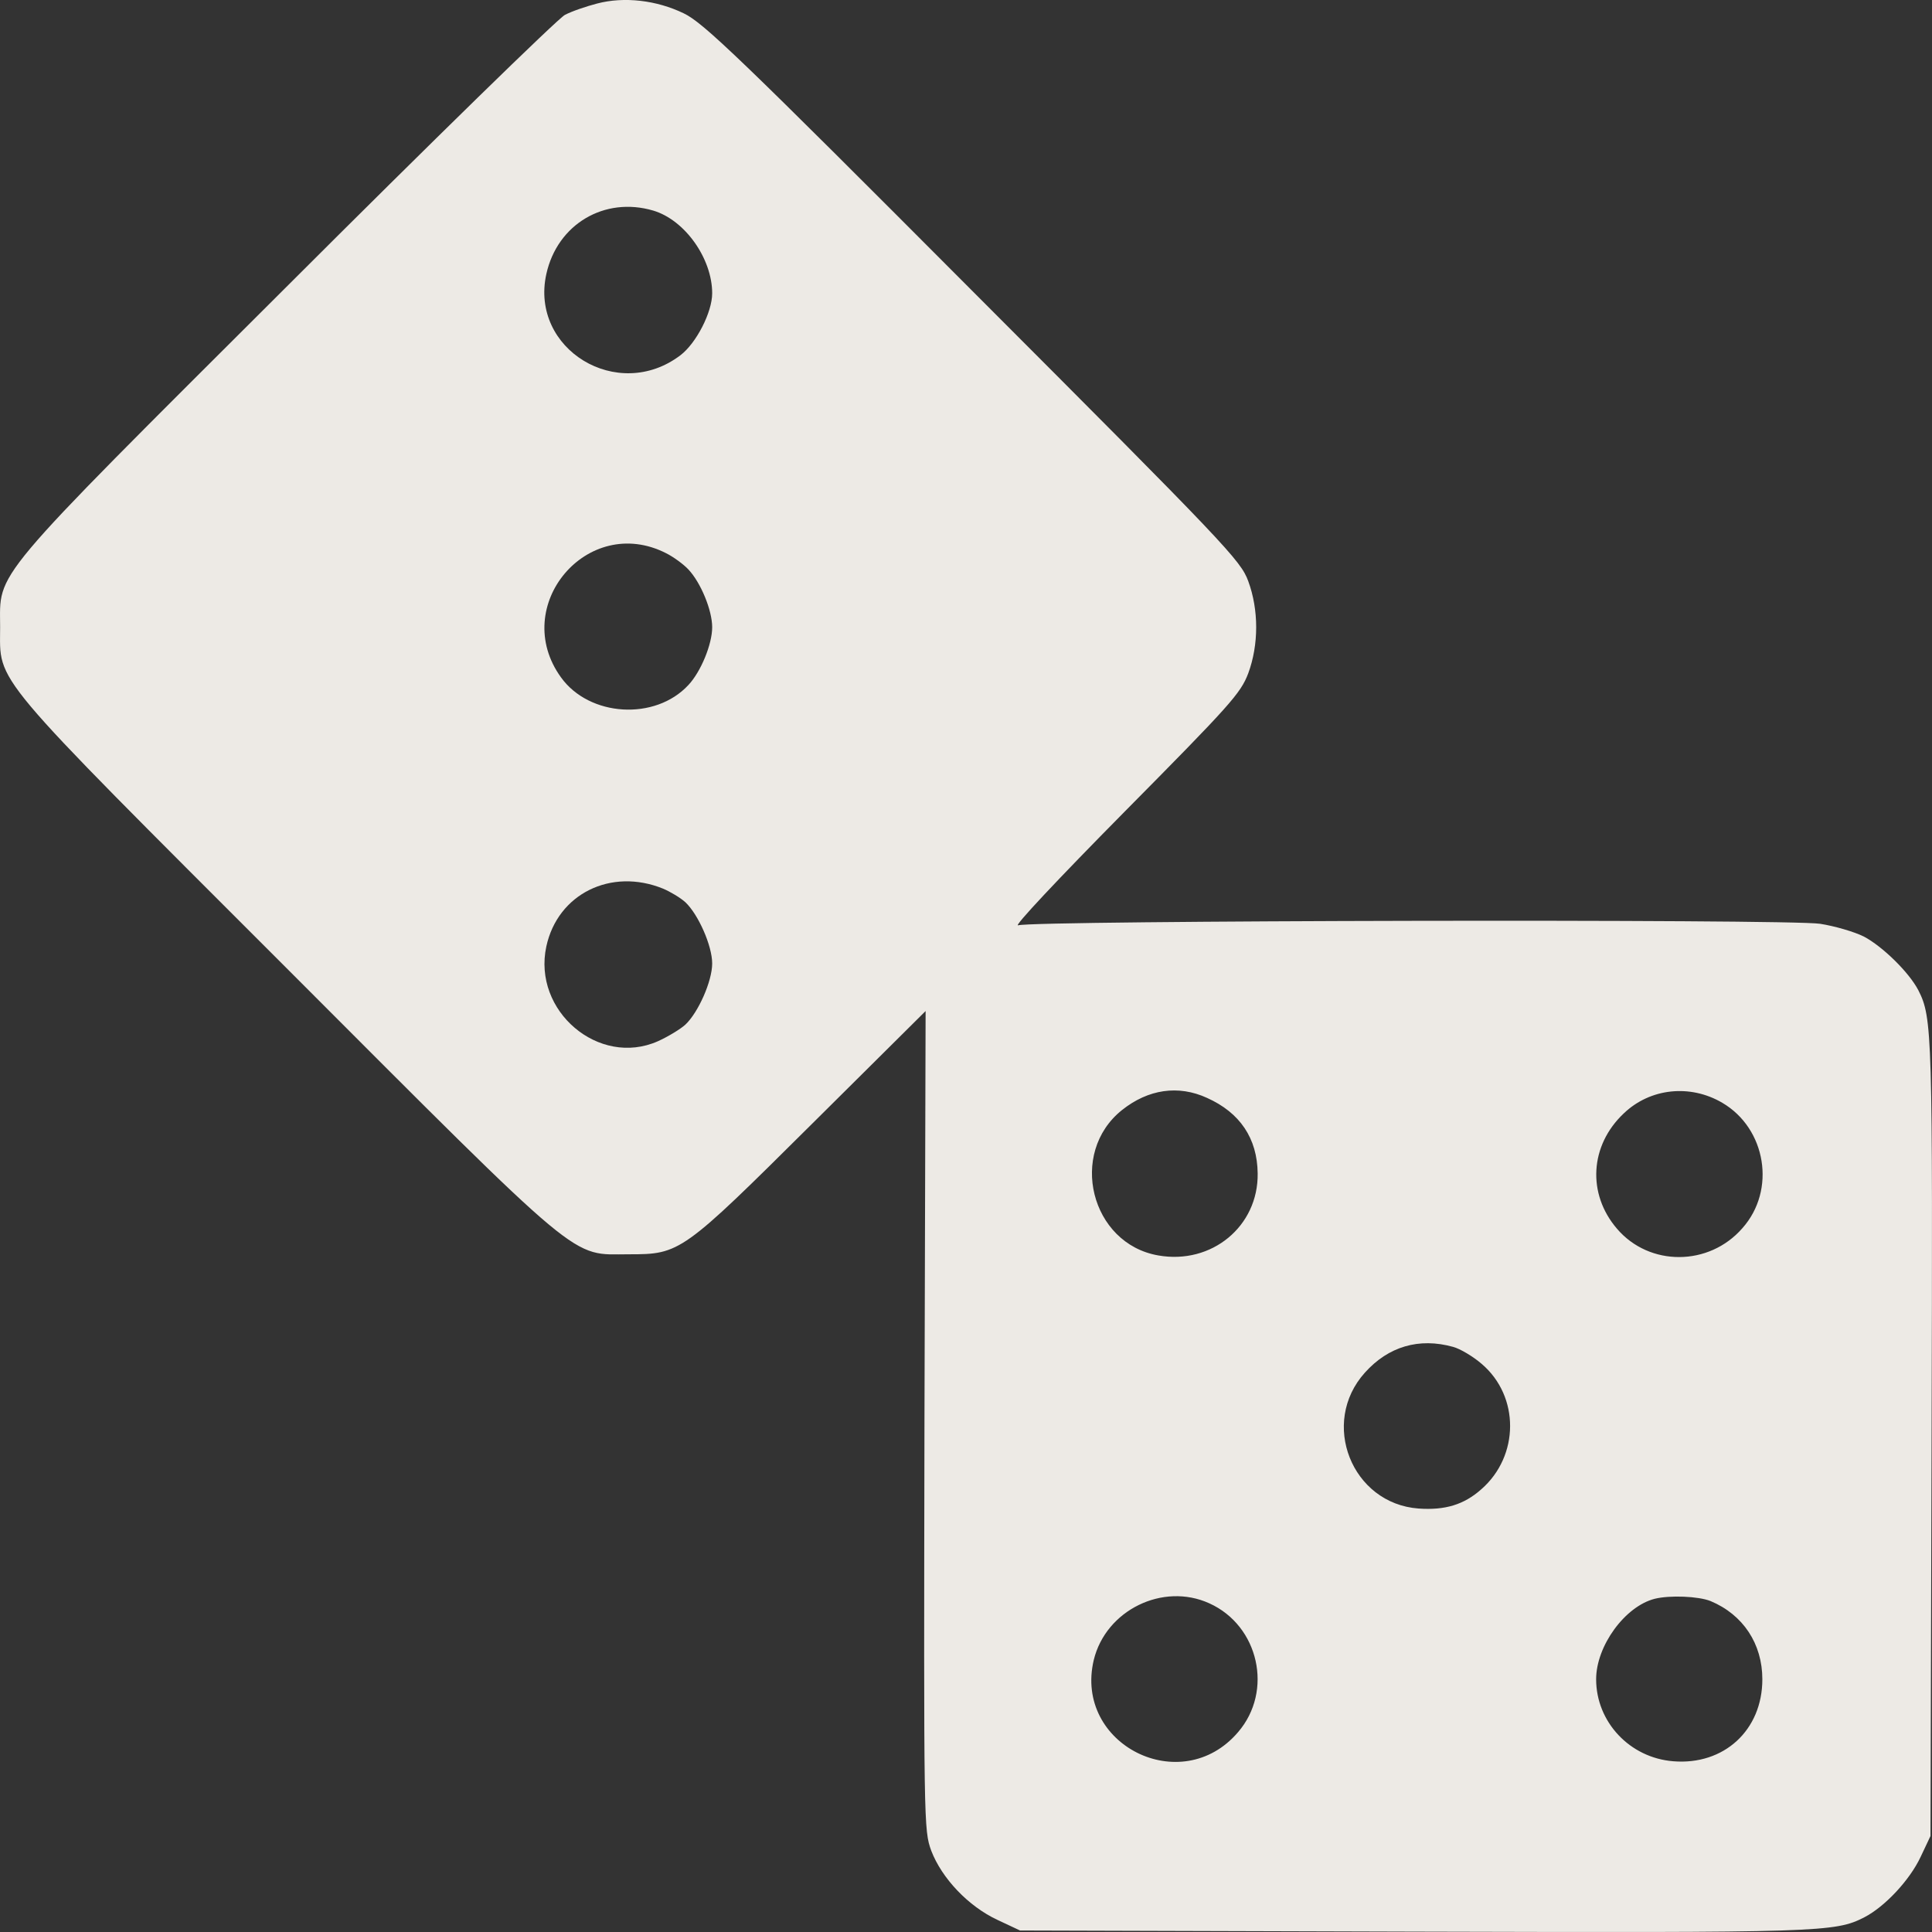 <svg width="32" height="32" viewBox="0 0 32 32" fill="none" xmlns="http://www.w3.org/2000/svg">
<rect x="0" y="0" width="32" height="32" fill="#333333" stroke="none"/>
<path d="M9.888 0.059C9.719 0.103 9.475 0.184 9.356 0.247C9.237 0.31 7.16 2.337 4.744 4.752C-0.23 9.713 0.002 9.444 0.002 10.389C0.002 11.334 -0.224 11.065 4.744 16.033C9.731 21.026 9.437 20.775 10.419 20.775C11.264 20.775 11.295 20.756 13.454 18.61L15.331 16.746L15.312 23.528C15.3 30.248 15.3 30.31 15.425 30.655C15.6 31.111 16.038 31.574 16.52 31.799L16.895 31.975L23.403 31.994C30.16 32.012 30.392 32.006 30.88 31.756C31.218 31.581 31.63 31.143 31.812 30.755L31.975 30.41L31.993 23.841C32.012 17.103 32.006 16.858 31.774 16.402C31.618 16.102 31.18 15.676 30.873 15.513C30.711 15.432 30.385 15.338 30.148 15.301C29.634 15.219 17.102 15.244 16.864 15.326C16.776 15.357 17.515 14.569 18.622 13.449C20.381 11.672 20.549 11.484 20.675 11.152C20.85 10.677 20.85 10.101 20.675 9.626C20.549 9.282 20.318 9.038 16.119 4.833C12.259 0.96 11.652 0.378 11.327 0.222C10.876 0.003 10.338 -0.06 9.888 0.059ZM10.82 3.488C11.345 3.644 11.796 4.283 11.796 4.858C11.796 5.171 11.533 5.684 11.27 5.884C10.232 6.673 8.774 5.784 9.049 4.539C9.231 3.713 10.013 3.25 10.82 3.488ZM11.033 9.163C11.158 9.225 11.327 9.351 11.402 9.432C11.608 9.651 11.796 10.108 11.796 10.389C11.796 10.671 11.608 11.127 11.402 11.346C10.851 11.941 9.762 11.872 9.293 11.221C8.436 10.039 9.731 8.5 11.033 9.163ZM10.983 14.719C11.101 14.769 11.27 14.869 11.352 14.944C11.565 15.144 11.796 15.664 11.796 15.958C11.796 16.252 11.565 16.771 11.352 16.971C11.27 17.046 11.064 17.171 10.895 17.247C9.919 17.678 8.818 16.746 9.049 15.676C9.237 14.806 10.119 14.368 10.983 14.719ZM19.993 18.185C20.537 18.429 20.825 18.854 20.831 19.436C20.843 20.312 20.068 20.95 19.185 20.794C18.065 20.6 17.69 19.098 18.585 18.385C19.017 18.041 19.517 17.966 19.993 18.185ZM28.527 18.266C29.253 18.692 29.422 19.712 28.859 20.343C28.308 20.976 27.319 20.982 26.781 20.35C26.287 19.774 26.331 18.973 26.894 18.442C27.332 18.022 27.995 17.953 28.527 18.266ZM24.066 22.308C24.185 22.339 24.404 22.471 24.541 22.59C25.173 23.128 25.167 24.116 24.535 24.667C24.247 24.923 23.934 25.017 23.496 24.986C22.389 24.905 21.857 23.566 22.608 22.734C22.996 22.302 23.503 22.152 24.066 22.308ZM20.03 26.556C20.85 26.926 21.094 28.008 20.506 28.69C19.567 29.791 17.784 28.896 18.116 27.495C18.316 26.669 19.261 26.206 20.03 26.556ZM28.333 26.519C28.871 26.744 29.19 27.226 29.19 27.814C29.19 28.659 28.552 29.241 27.714 29.172C26.994 29.115 26.437 28.521 26.437 27.814C26.437 27.263 26.913 26.607 27.407 26.481C27.657 26.419 28.133 26.438 28.333 26.519Z" fill="#EDEAE5"/>
</svg>
